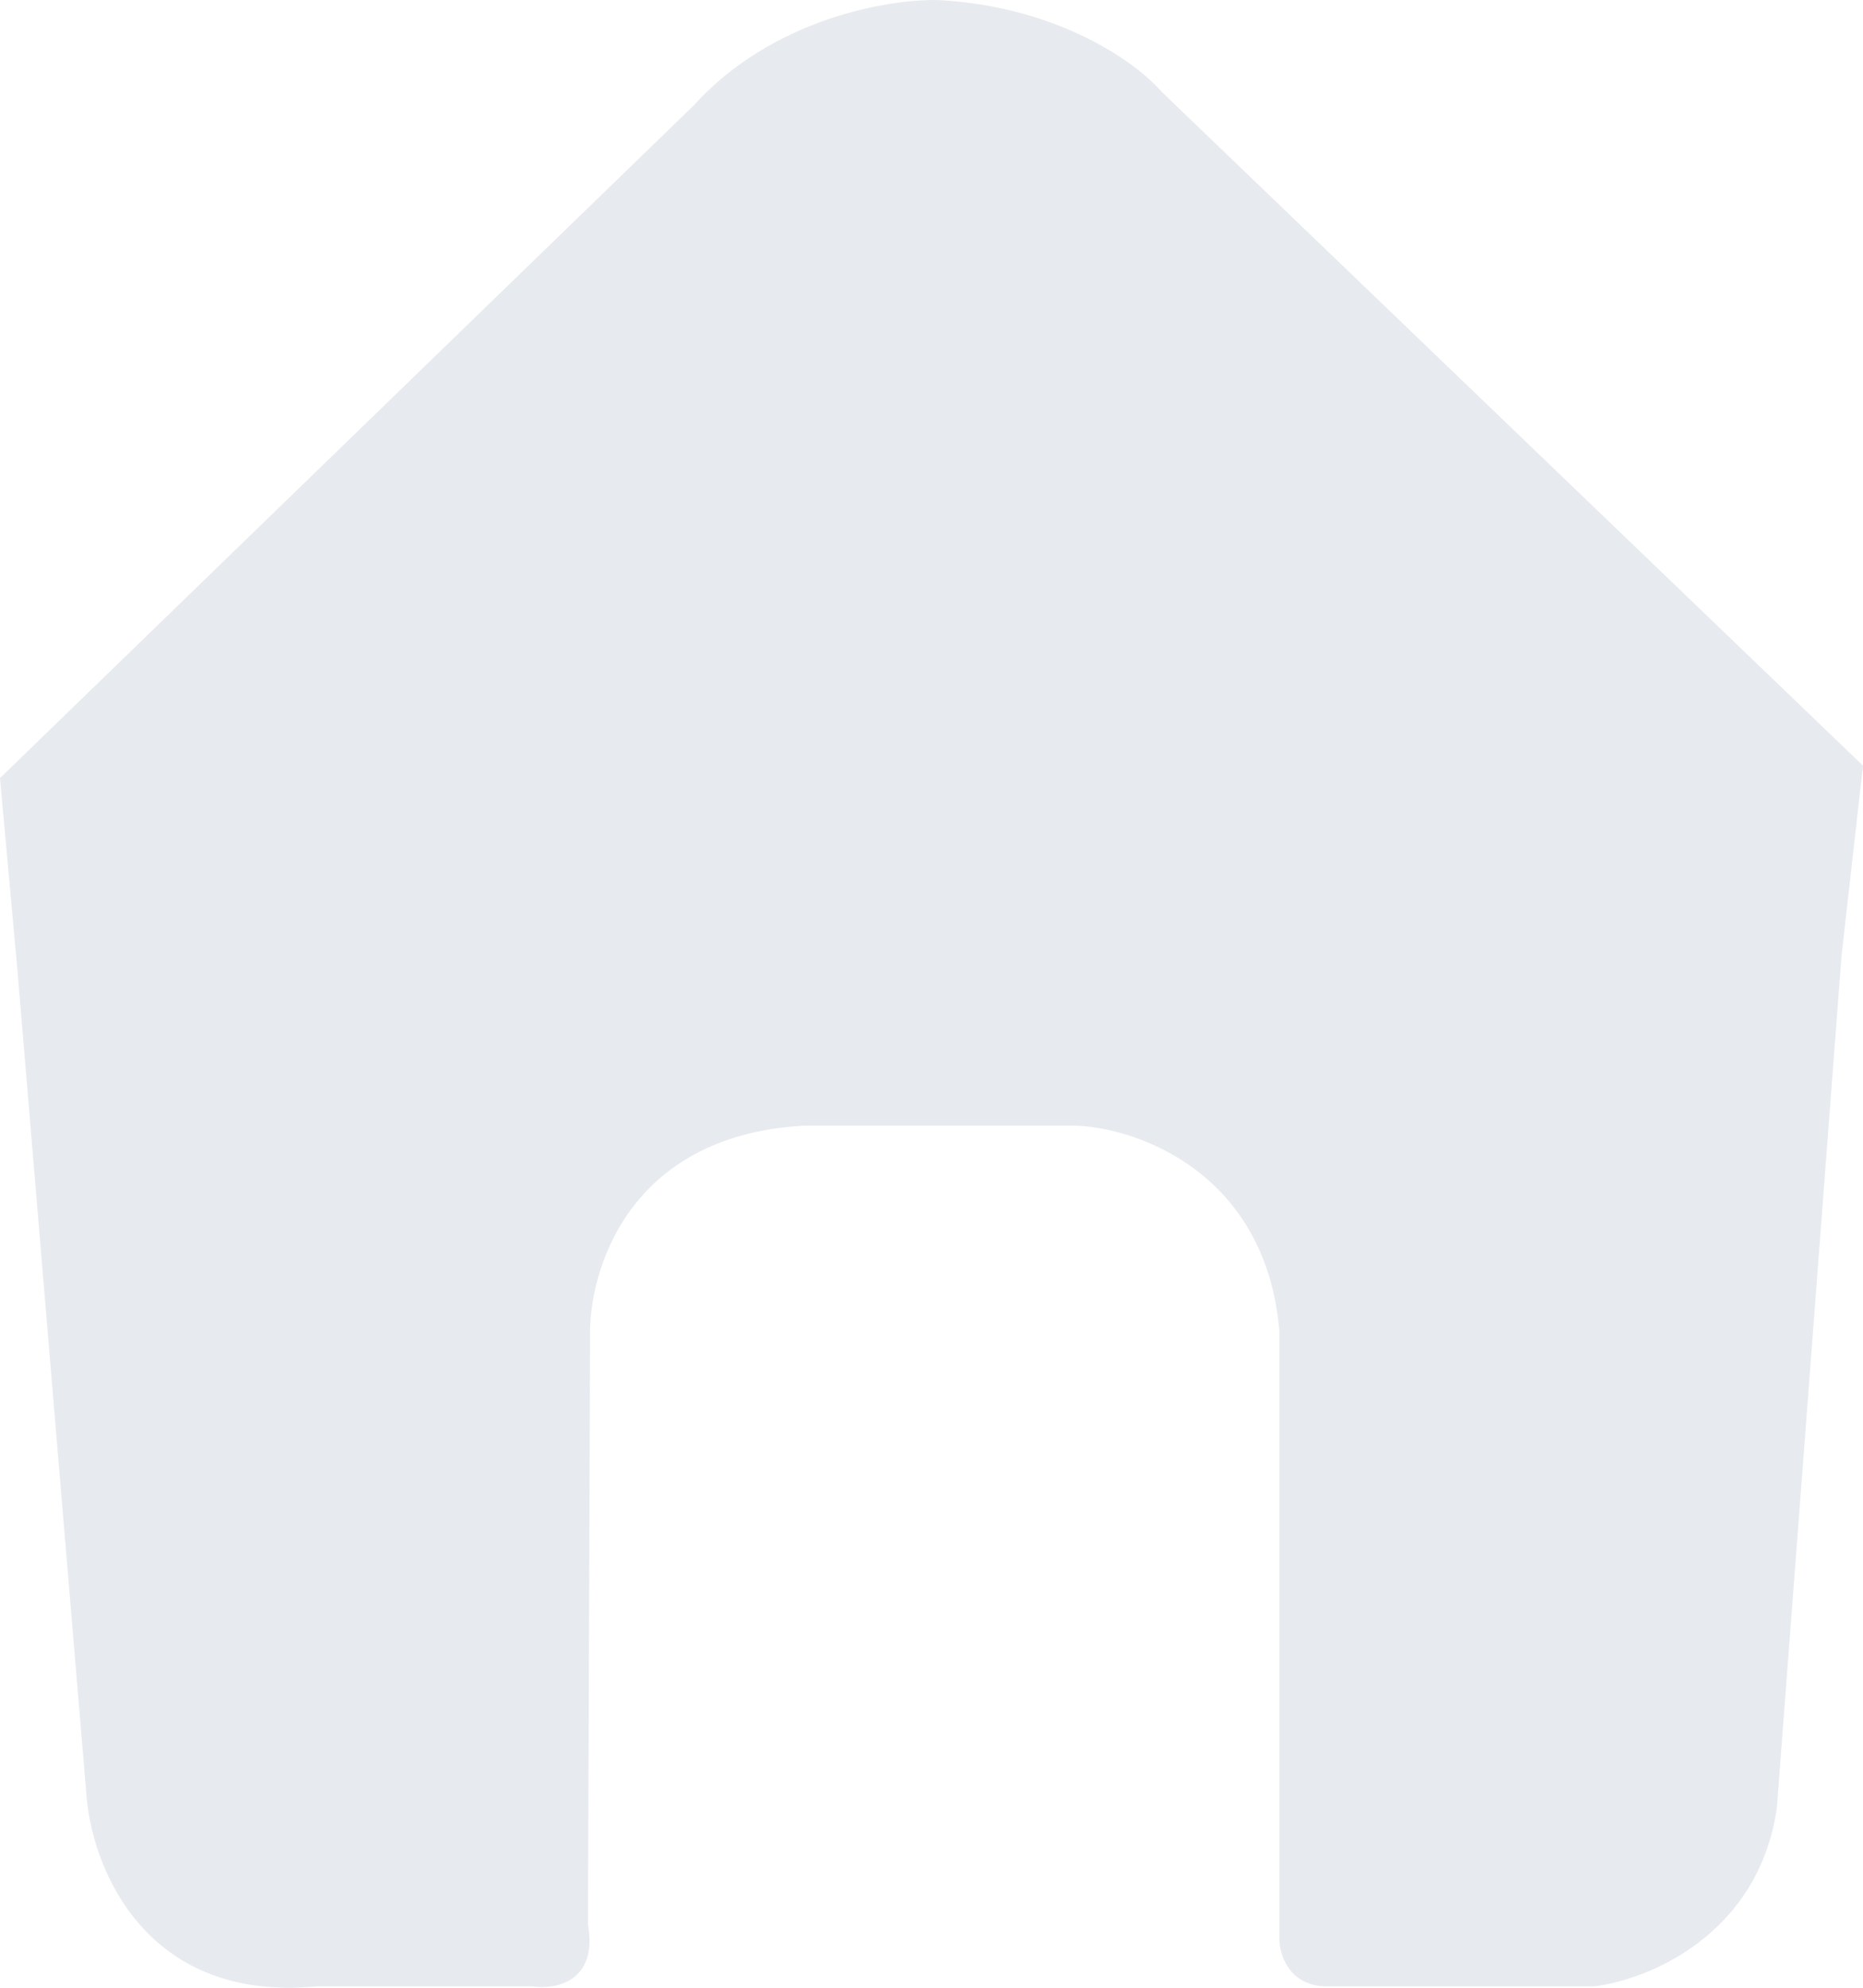 <svg width="15" height="16" viewBox="0 0 15 16" fill="none" xmlns="http://www.w3.org/2000/svg">
<path d="M0.694 14.424L0.139 7.795L0 6.263L5.584 0.85C6.222 0.144 7.168 -0.011 7.561 0.001C8.532 0.054 9.156 0.511 9.347 0.733L15 6.163L14.827 7.695L14.306 14.557C14.154 15.583 13.26 15.939 12.832 15.989H10.665C10.373 15.976 10.301 15.728 10.301 15.606V10.71C10.19 9.444 9.168 9.083 8.671 9.061H6.468C5.053 9.141 4.734 10.238 4.751 10.776L4.734 15.489C4.817 15.956 4.468 16.017 4.283 15.989H2.549C1.148 16.122 0.728 15.001 0.694 14.424Z" fill="#E7EAEF"/>
</svg>
